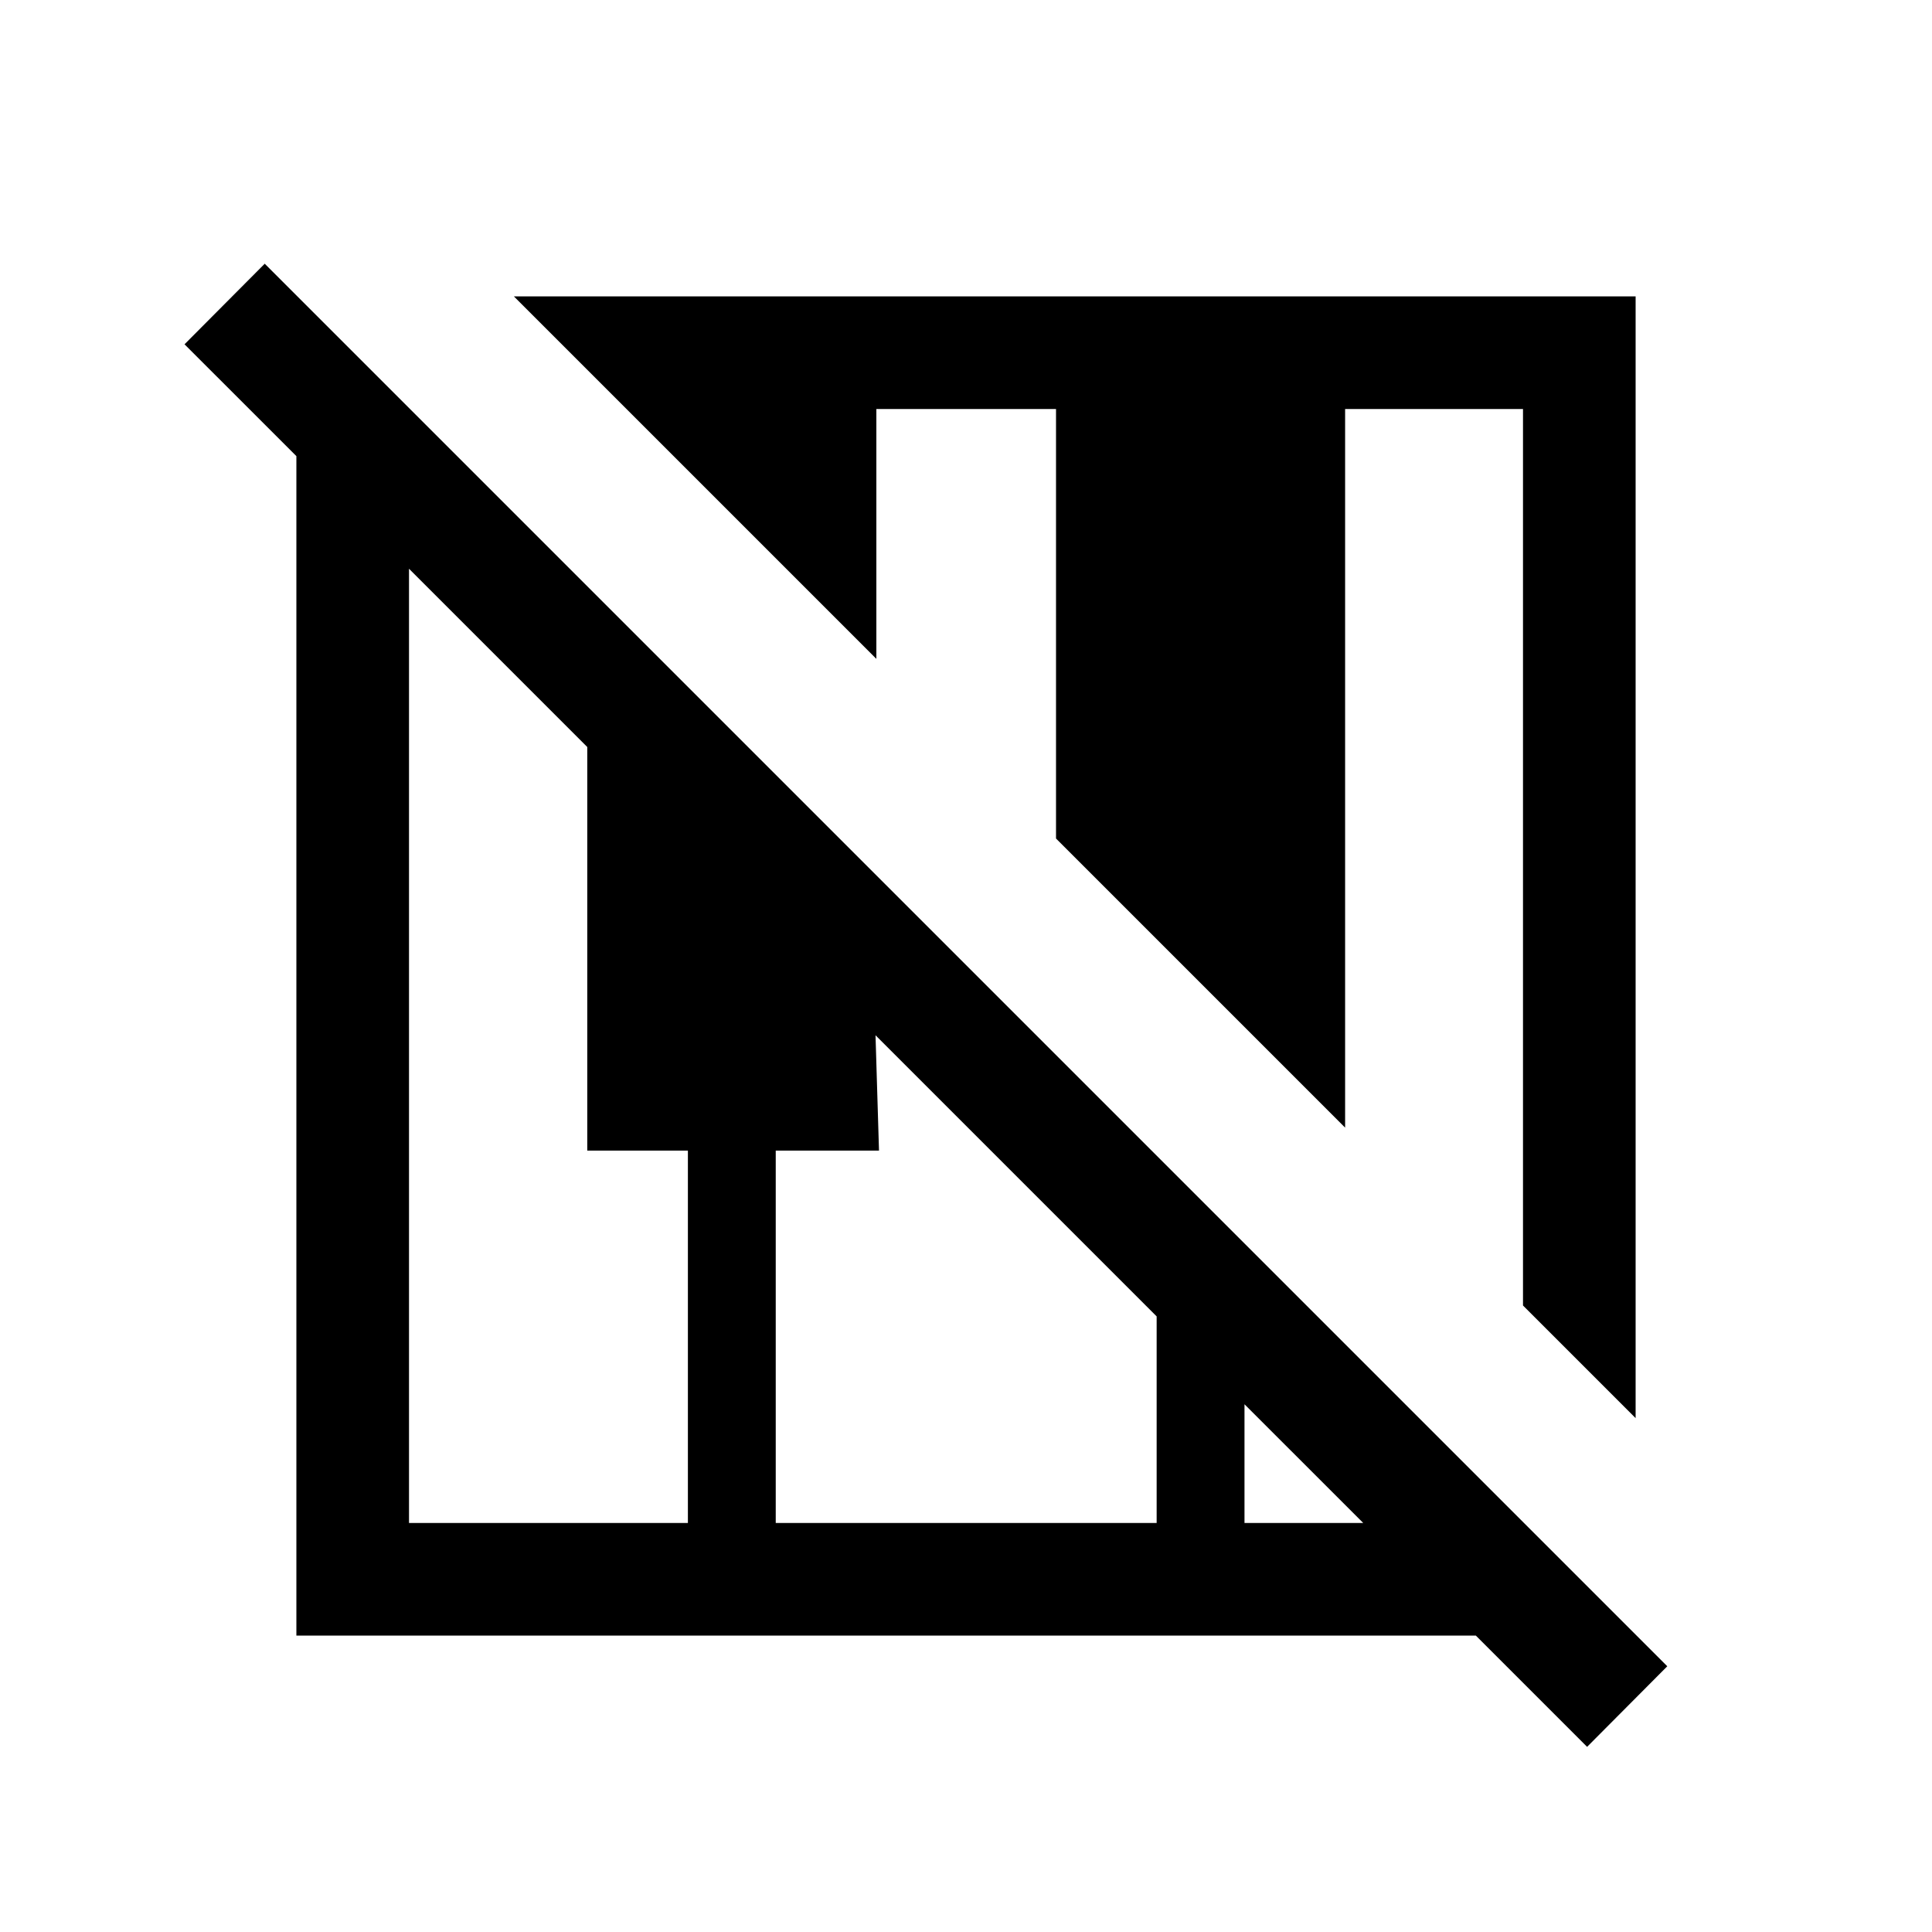 <svg xmlns="http://www.w3.org/2000/svg" height="24" viewBox="0 -960 960 960" width="24"><path d="m788.62-92-55.27-55.27H147.27v-586.08l-55.58-55.57 39.85-40.04 696.92 696.92L788.62-92Zm24.11-163.35-55.96-55.96v-445.46h-88.39v357.08L524.73-543.35v-213.42h-89.27v124.15L255.35-812.73h557.38v557.38Zm-609.5 52.12h138.58v-185.04h-50v-200.54l-88.58-88.58v474.16Zm182.23 0h189.27v-102.66L435.04-445.58l1.73 57.31h-51.31v185.04Zm232.92 0h59.01l-59.01-59v59Z"/></svg>